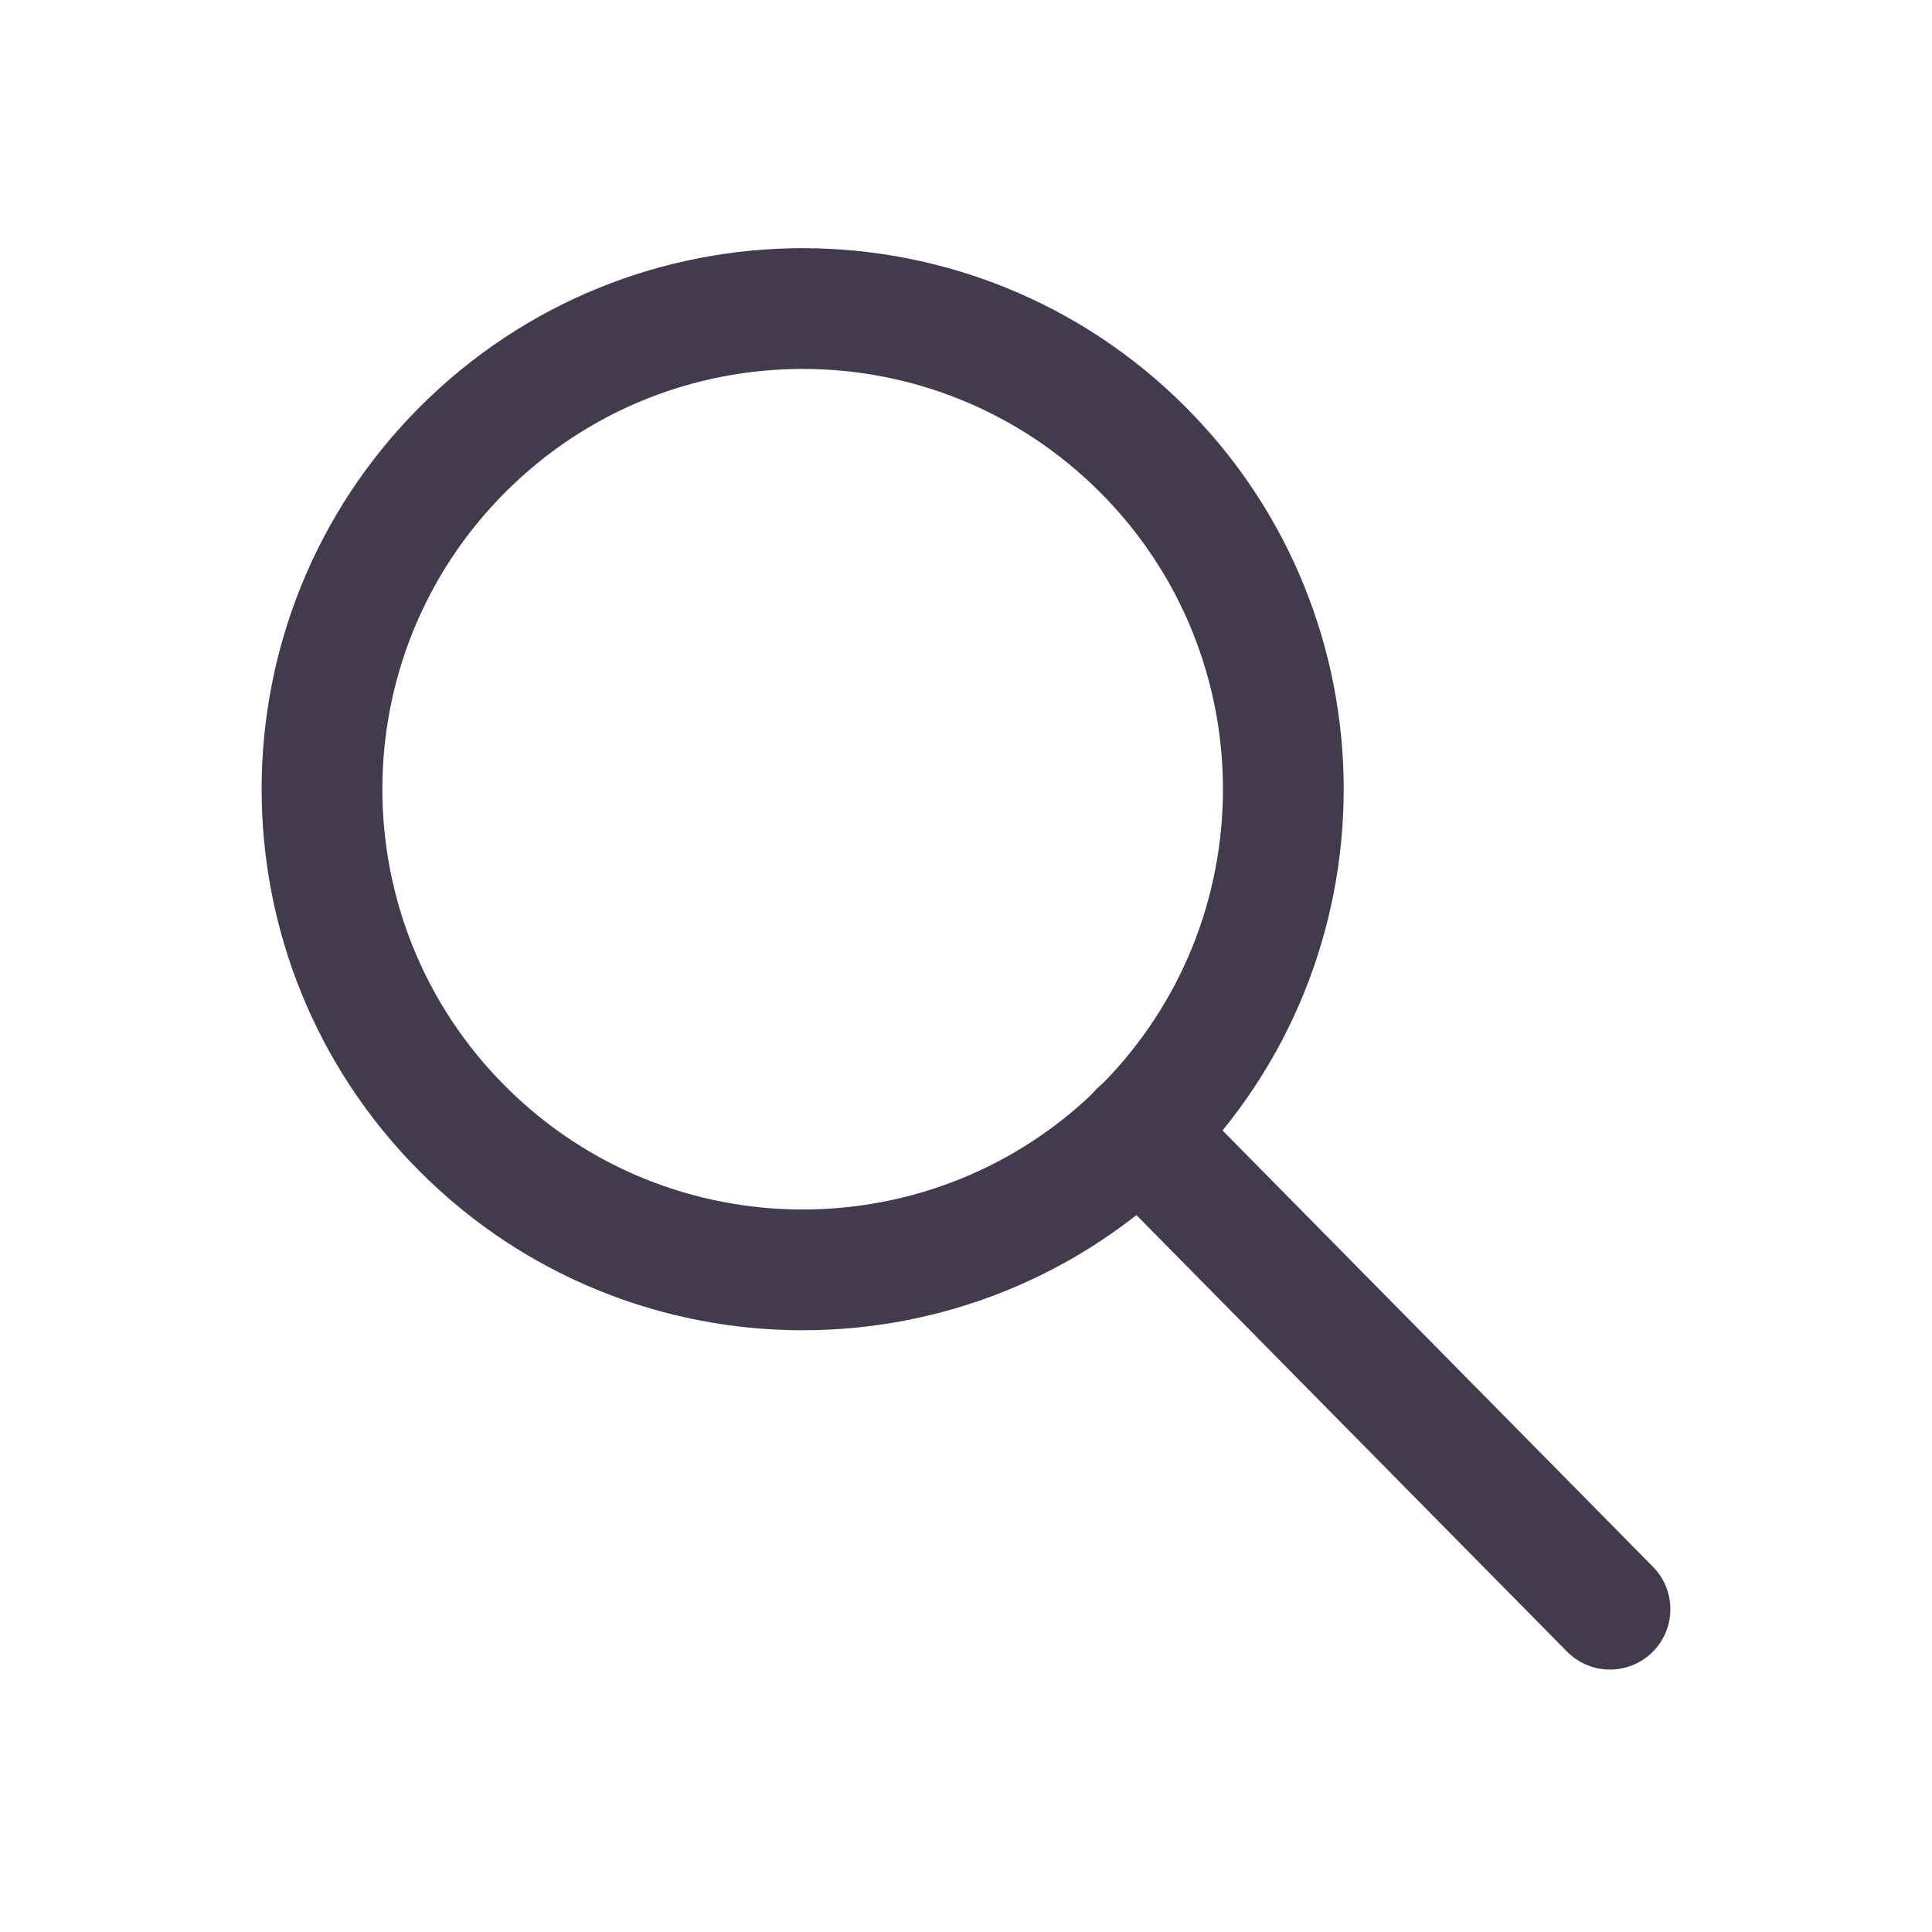 <svg width="24" height="24" viewBox="0 0 24 24" fill="none" xmlns="http://www.w3.org/2000/svg">
<path d="M14.193 5.582C16.525 7.914 16.525 11.694 14.193 14.026C11.861 16.358 8.081 16.358 5.749 14.026C3.417 11.694 3.417 7.914 5.749 5.582C8.081 3.25 11.861 3.25 14.193 5.582" stroke="#423B4E" stroke-width="1.5" stroke-linecap="round" stroke-linejoin="round"/>
<path d="M14.15 14.06L20 19.99" stroke="#423B4E" stroke-width="1.5" stroke-linecap="round" stroke-linejoin="round"/>
</svg>
